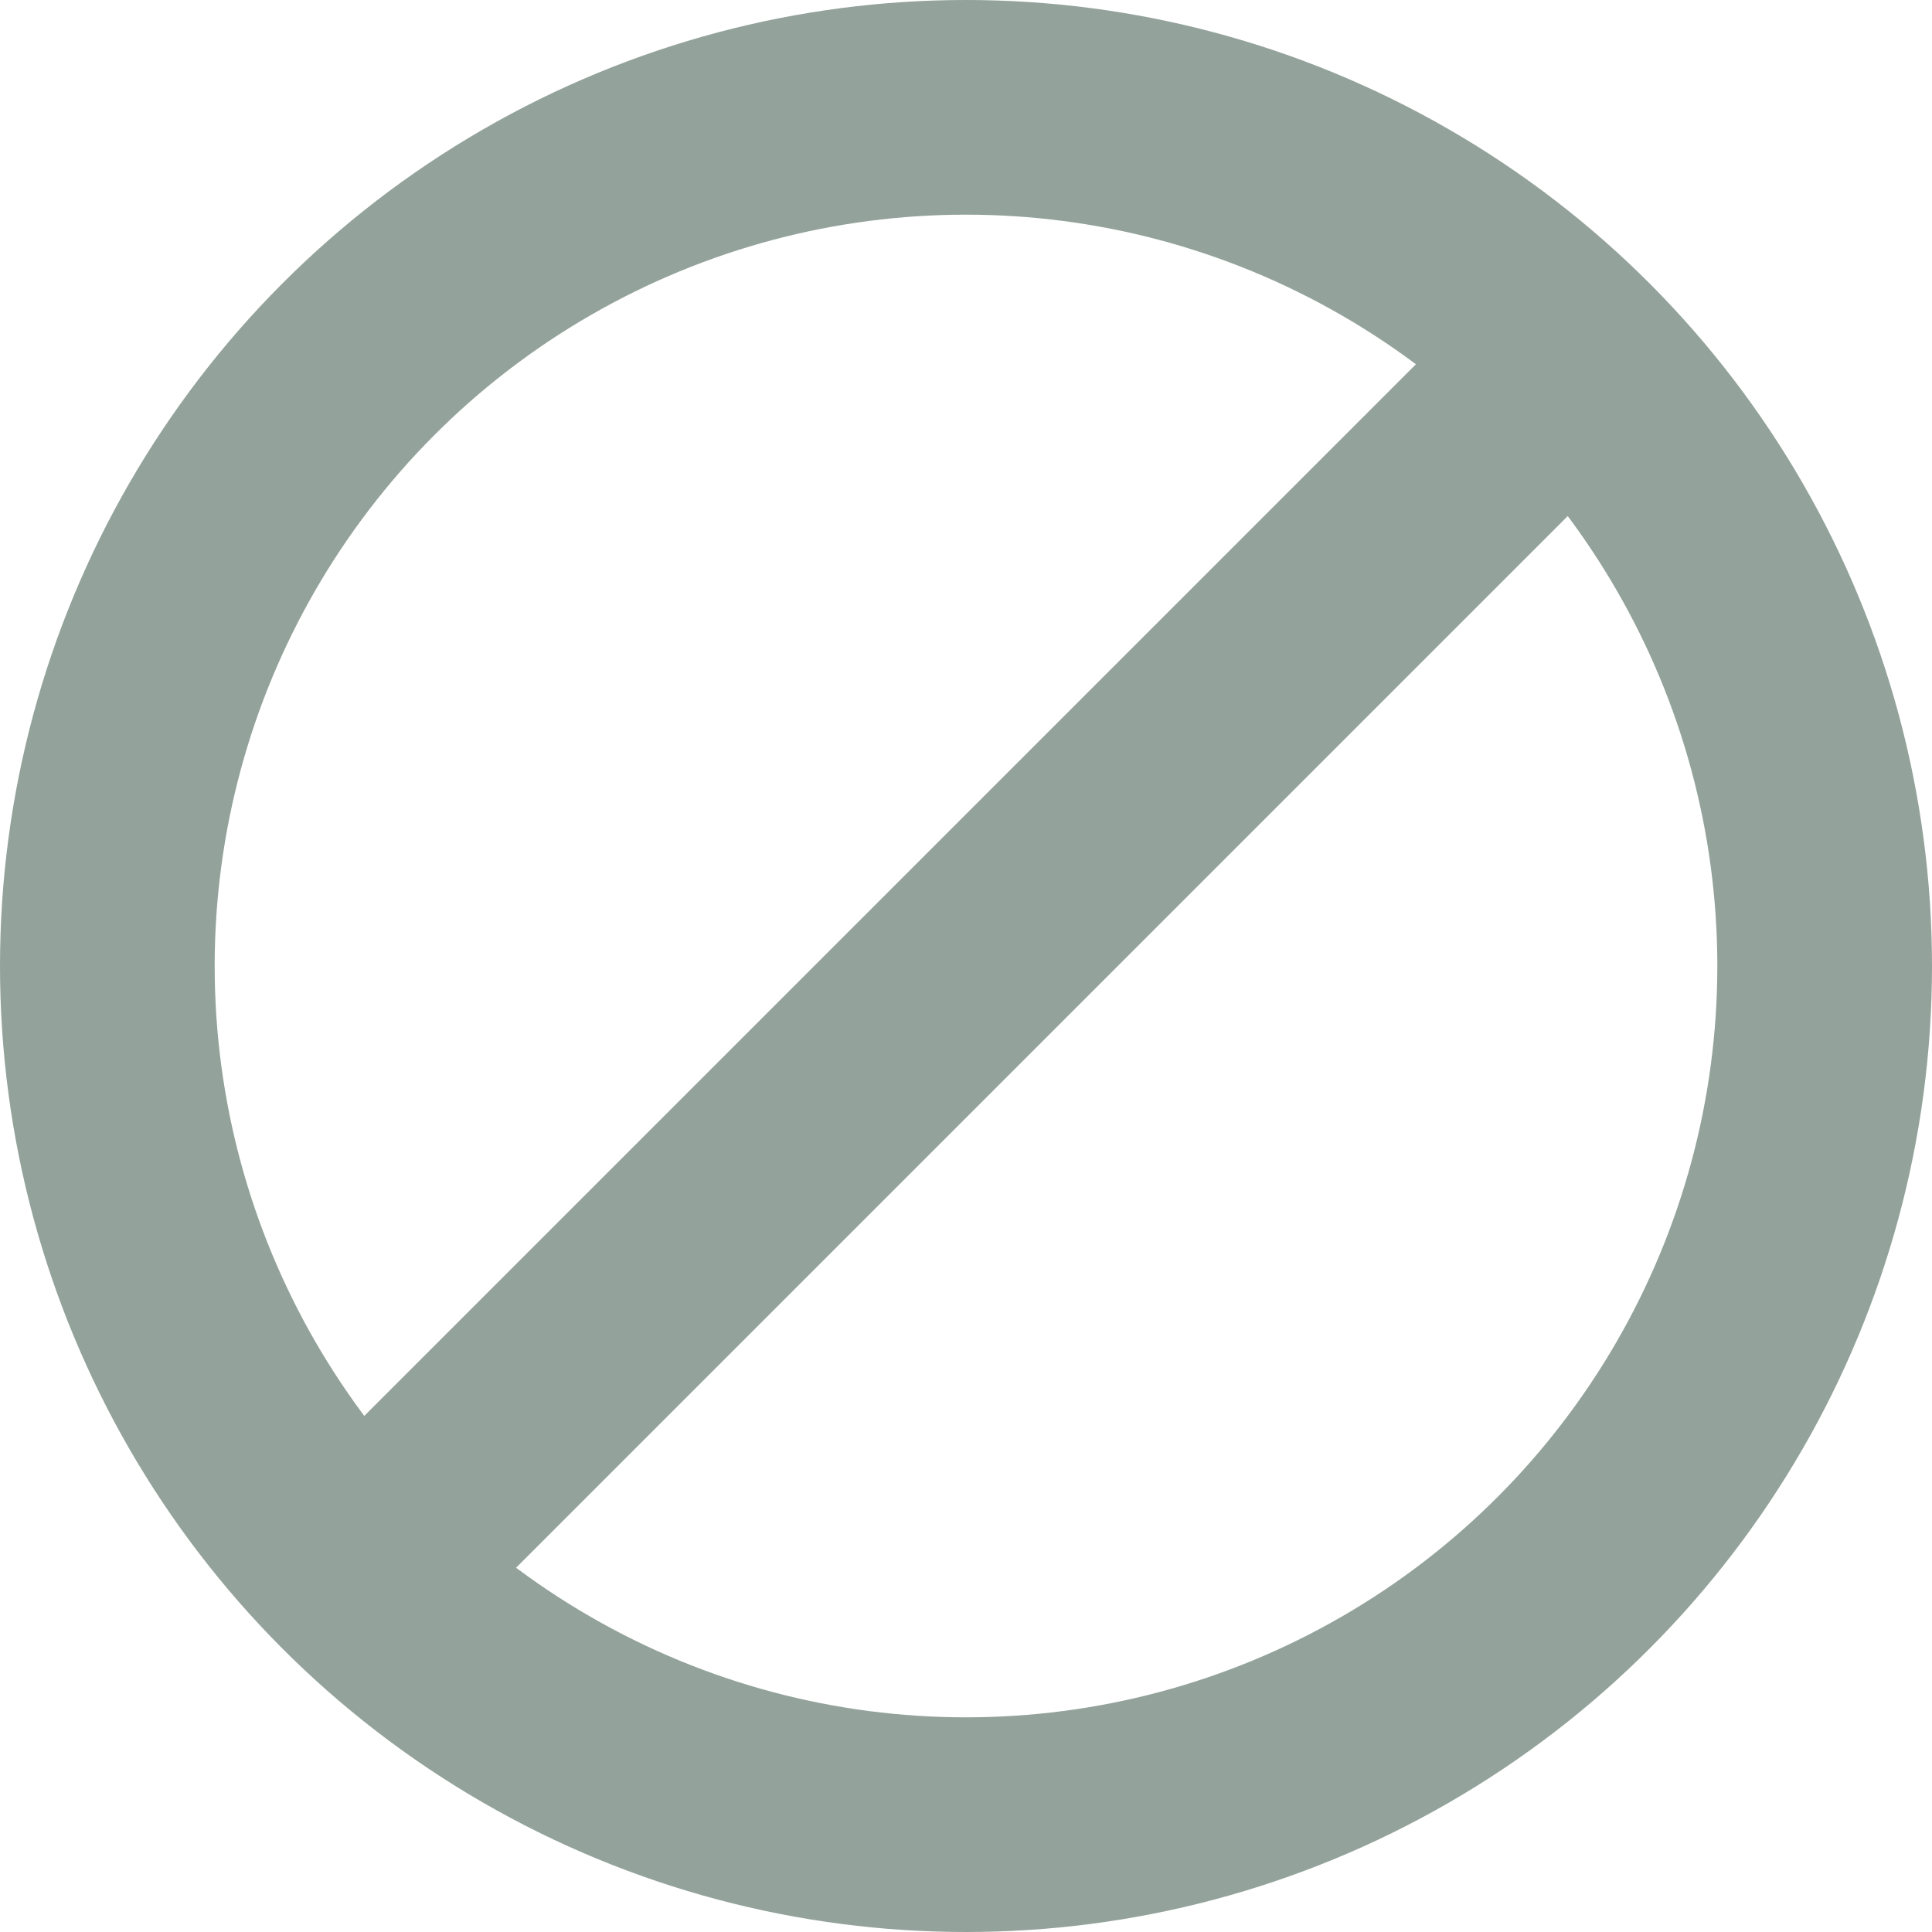<svg xmlns="http://www.w3.org/2000/svg" xmlns:xlink="http://www.w3.org/1999/xlink" width="18" height="18" version="1.1" viewBox="0 0 18 18"><title>Opted Out</title><desc>Created with Sketch.</desc><g id="Icon/Time-remaining/No-option" fill="none" fill-rule="evenodd" stroke="none" stroke-width="1"><circle id="Oval" cx="9" cy="9" r="8" stroke="#93A29B" stroke-width="2"/><line id="Path-23" x1="3.314" x2="14.752" y1="14.686" y2="3.248" stroke="#93A29B" stroke-width="2"/></g></svg>